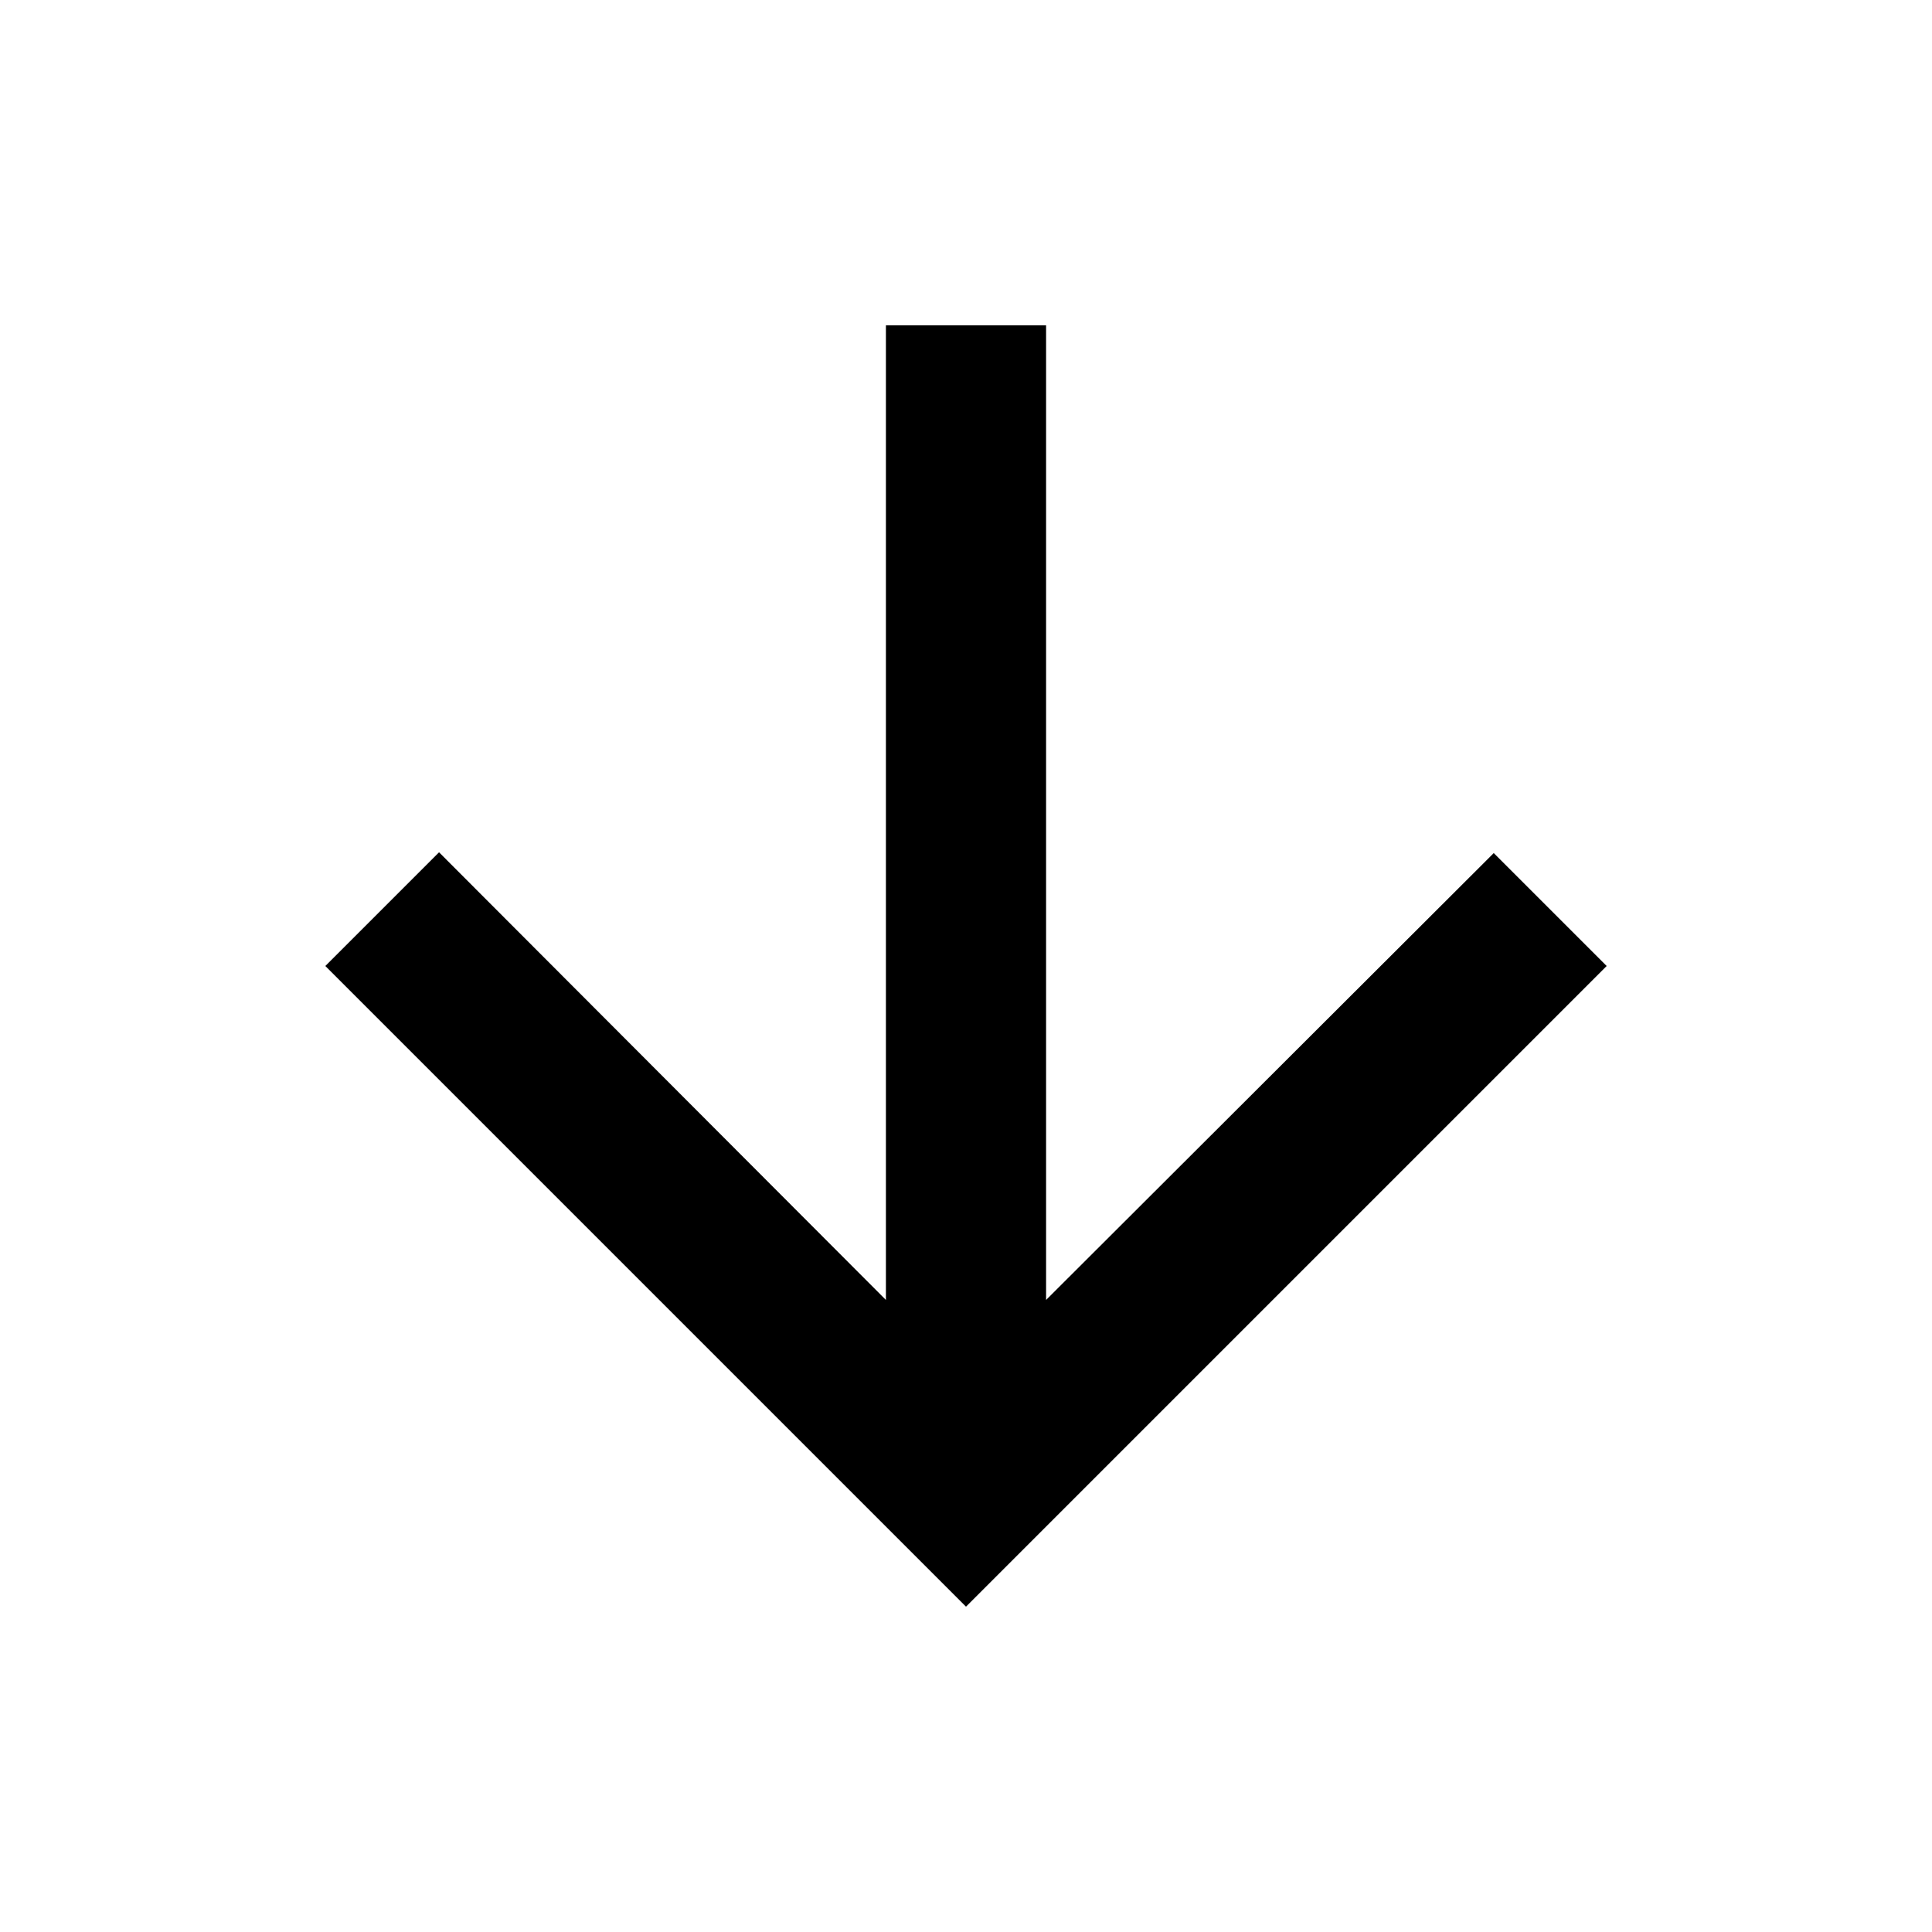 <svg width="193" height="193" viewBox="0 0 193 193" fill="none" xmlns="http://www.w3.org/2000/svg">
<g clip-path="url(#clip0_453_10639)">
<path d="M160.5 96.5L149.22 85.22L104.5 129.86V32.5H88.5V129.86L43.86 85.14L32.5 96.5L96.5 160.5L160.5 96.5Z" fill="black"/>
</g>
<defs>
<clipPath id="clip0_453_10639">
<rect width="192" height="192" fill="white" transform="translate(0.5 0.5)"/>
</clipPath>
</defs>
</svg>
